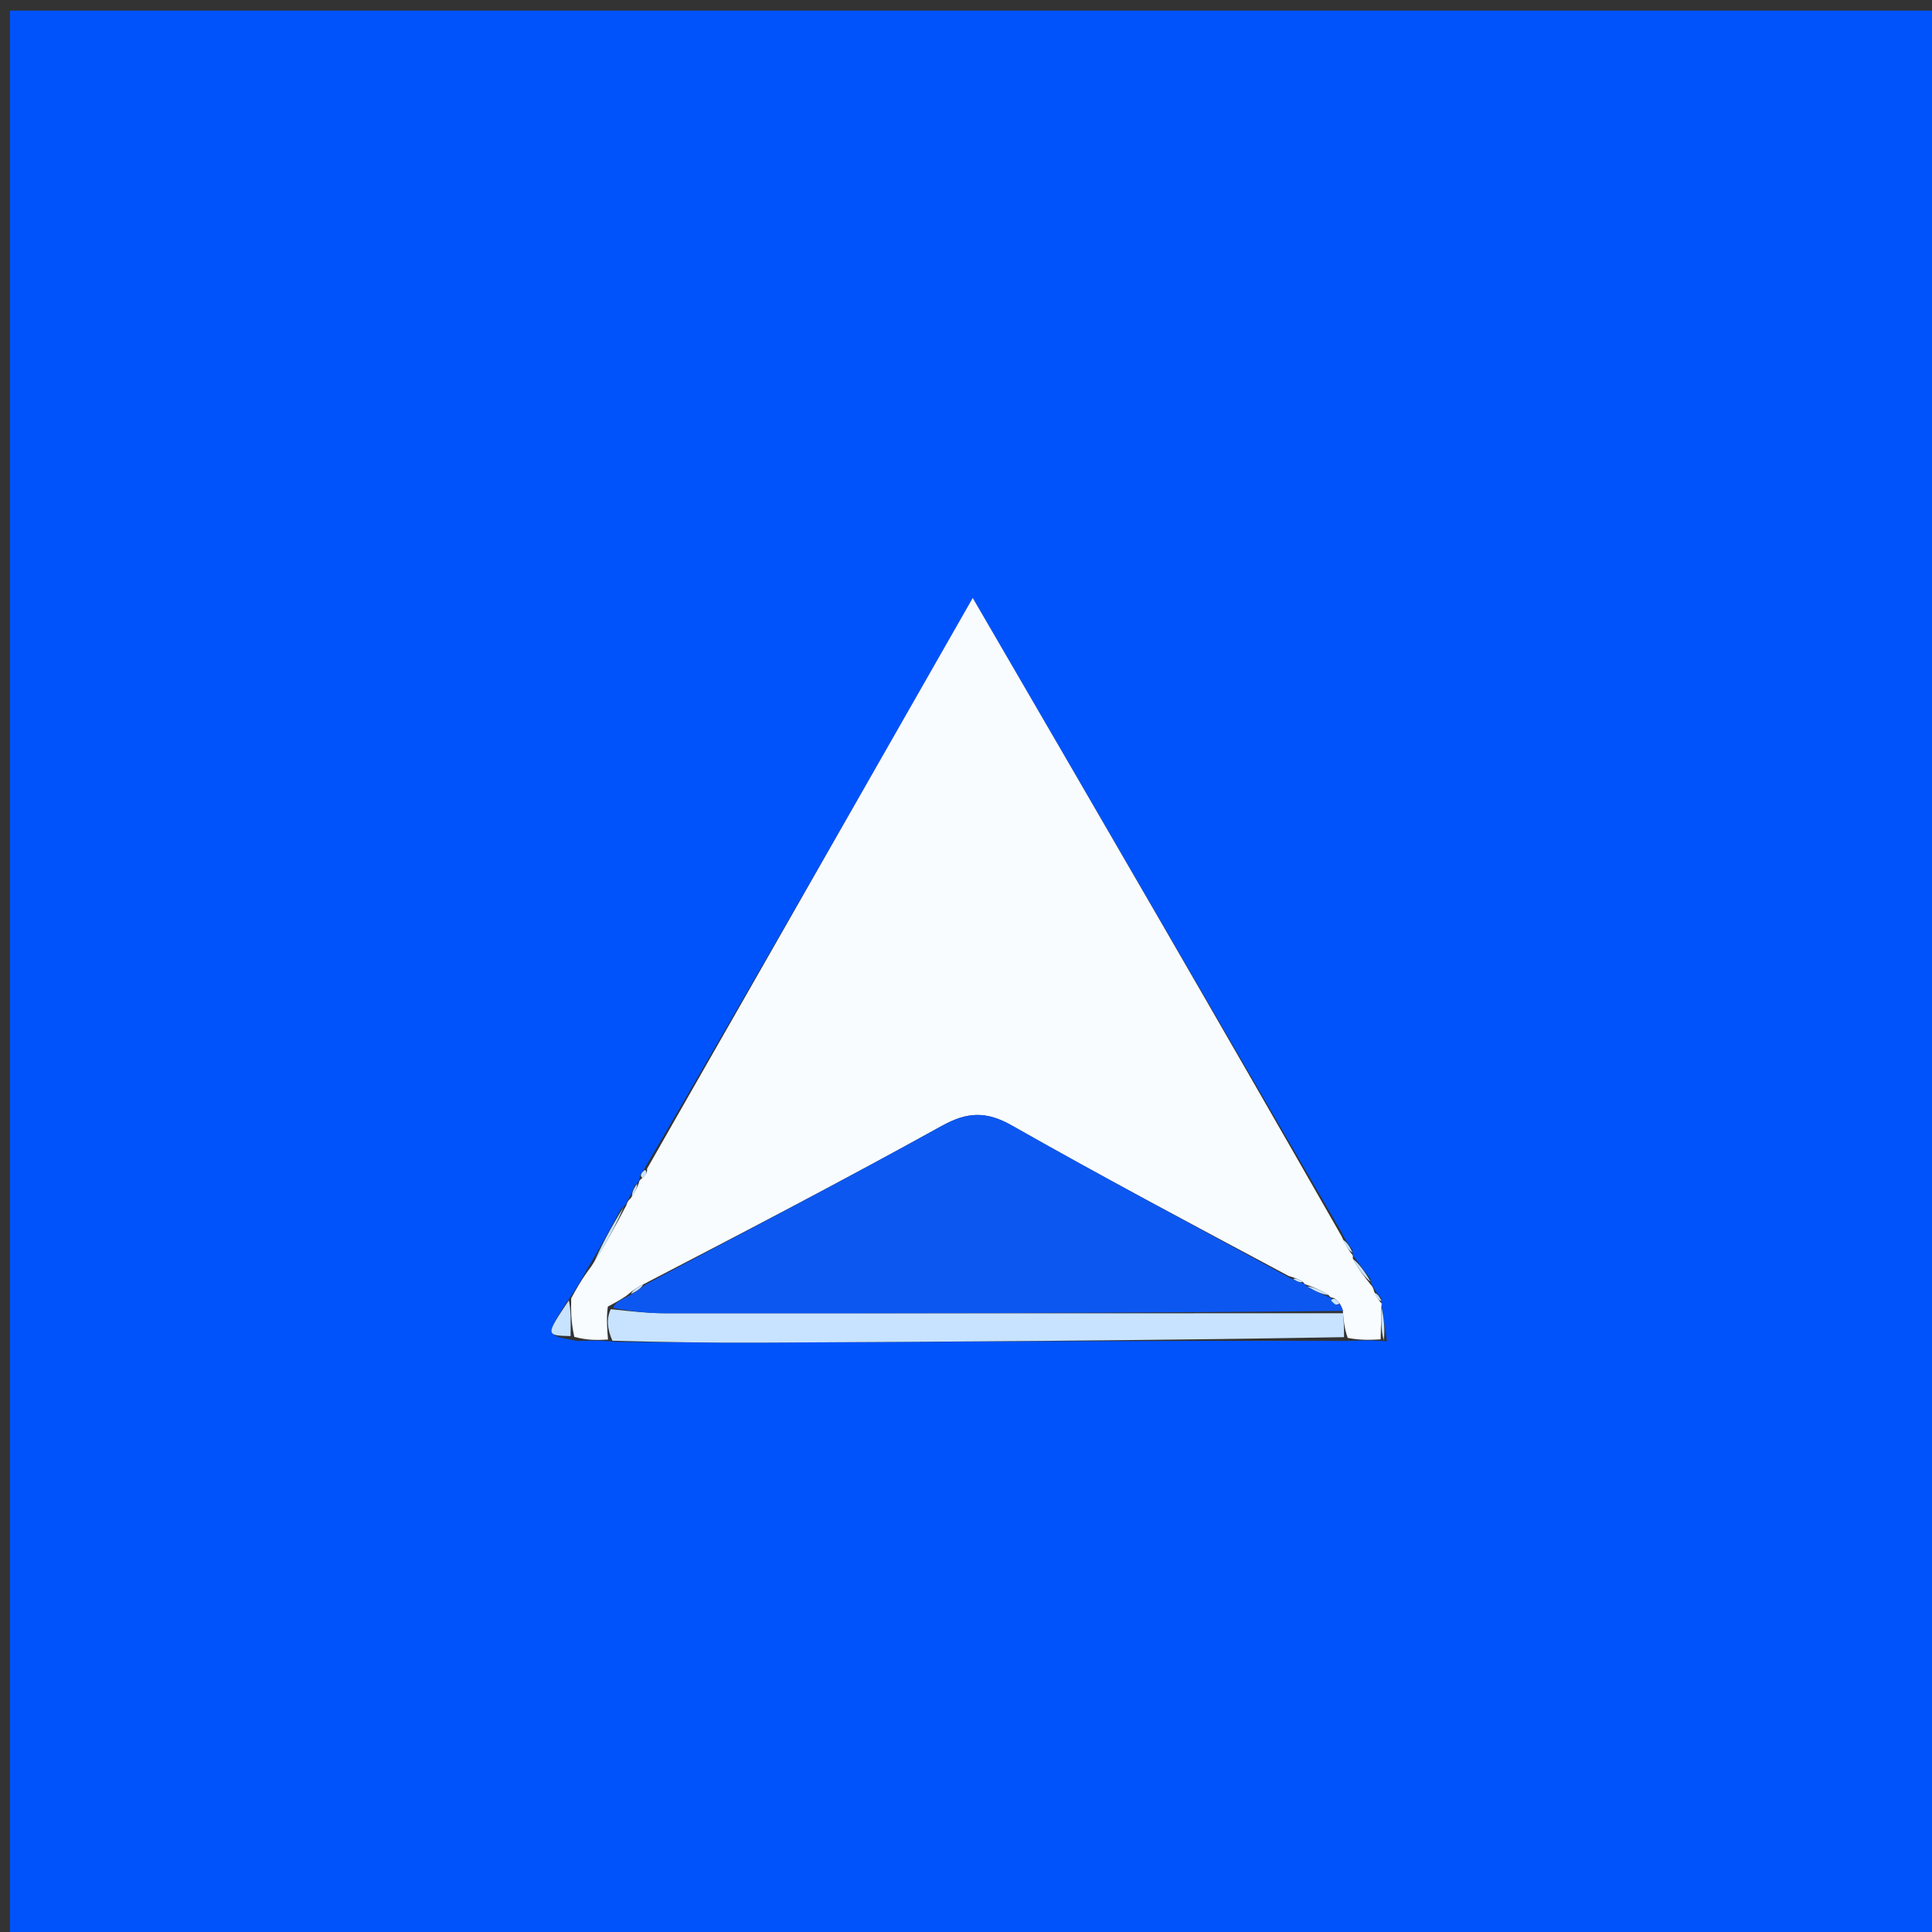 <svg xmlns="http://www.w3.org/2000/svg" xmlns:xlink="http://www.w3.org/1999/xlink" version="1.1" id="Layer_1" x="0px" y="0px" width="100%" viewBox="0 0 200 200" xml:space="preserve"><rect x="0" y="0" width="200" height="200" fill="#333333" stroke="none"/><path fill="#0053FB" opacity="1" stroke="none" d=" M113,201 C75.357,201 38.213,201 1.035,201 C1.035,134.398 1.035,67.797 1.035,1.097 C67.56,1.097 134.12,1.097 200.84,1.097 C200.84,67.666 200.84,134.333 200.84,201 C171.797,201 142.648,201 113,201 M66.139,122.19 C66.139,122.19 66.152,122.407 65.726,122.661 C65.556,123.106 65.386,123.551 64.933,124.33 C64.933,124.33 64.844,124.759 64.283,125.121 C63.235,127.084 62.186,129.047 60.7,131.51 C60.177,132.475 59.654,133.441 58.639,134.828 C56.463,138.241 56.463,138.241 59.831,138.826 C60.868,138.774 61.905,138.722 63.858,138.915 C68.841,138.942 73.824,139.011 78.807,138.988 C98.895,138.893 118.983,138.769 139.833,138.81 C140.864,138.757 141.896,138.703 143.574,138.854 C143.399,137.56 143.224,136.267 143.01,134.986 C143.01,134.986 143.038,134.955 143,134.383 C142.745,134.118 142.49,133.852 142.165,133.242 C142.165,133.242 141.908,133.001 141.87,132.386 C141.266,131.589 140.661,130.791 140.062,129.956 C140.062,129.956 140.027,129.941 140.01,129.371 C139.671,128.933 139.333,128.494 138.775,127.384 C126.225,105.802 113.675,84.22 100.697,61.902 C89.056,82.302 78.018,101.647 66.57,121.218 C66.306,121.451 66.224,121.737 66.139,122.19 z"/><path fill="#F8FCFE" opacity="1" stroke="none" d=" M66.98,120.991 C78.018,101.647 89.056,82.302 100.697,61.902 C113.675,84.22 126.225,105.802 138.897,128.004 C139.354,129.062 139.691,129.502 140.027,129.941 C140.027,129.941 140.062,129.956 140.045,130.301 C140.655,131.432 141.282,132.216 141.908,133.001 C141.908,133.001 142.165,133.242 142.245,133.687 C142.563,134.406 142.801,134.68 143.038,134.955 C143.038,134.955 143.01,134.986 142.997,135.346 C142.966,136.687 142.946,137.669 142.927,138.65 C141.896,138.703 140.864,138.757 139.515,138.499 C139.145,137.441 139.094,136.694 139.013,135.704 C138.983,135.462 138.739,135.039 138.63,134.85 C138.3,134.438 138.033,134.34 137.763,134.297 C137.807,134.225 137.682,134.337 137.538,134.059 C136.639,133.497 135.883,133.213 135.094,132.942 C135.062,132.956 135.039,132.888 134.869,132.69 C134.376,132.389 134.052,132.285 133.396,132.085 C123.61,126.853 114.096,121.824 104.744,116.51 C102.082,114.998 100.117,115.1 97.483,116.559 C87.356,122.169 77.081,127.511 66.585,132.96 C65.889,133.294 65.467,133.62 64.841,134.142 C64.147,134.605 63.658,134.871 62.92,135.264 C62.761,136.483 62.852,137.577 62.942,138.67 C61.905,138.722 60.868,138.774 59.45,138.391 C59.089,136.773 59.11,135.589 59.13,134.406 C59.654,133.441 60.177,132.475 61.212,131.094 C62.765,128.706 63.804,126.732 64.844,124.759 C64.844,124.759 64.933,124.33 65.29,124.041 C65.814,123.303 65.983,122.855 66.152,122.407 C66.152,122.407 66.139,122.19 66.423,122.011 C66.925,121.593 67.016,121.313 66.98,120.991 z"/><path fill="#C8E3FF" opacity="1" stroke="none" d=" M139.043,135.947 C139.094,136.694 139.145,137.441 139.134,138.422 C118.983,138.769 98.895,138.893 78.807,138.988 C73.824,139.011 68.841,138.942 63.4,138.793 C62.852,137.577 62.761,136.483 63.231,135.526 C65.442,135.761 67.094,135.943 68.746,135.945 C92.178,135.96 115.61,135.95 139.043,135.947 z"/><path fill="#C8E3FF" opacity="1" stroke="none" d=" M64.564,124.94 C63.804,126.732 62.765,128.706 61.431,130.845 C62.186,129.047 63.235,127.084 64.564,124.94 z"/><path fill="#C8E3FF" opacity="1" stroke="none" d=" M58.885,134.617 C59.11,135.589 59.089,136.773 59.067,138.313 C56.463,138.241 56.463,138.241 58.885,134.617 z"/><path fill="#C8E3FF" opacity="1" stroke="none" d=" M143.25,138.752 C142.946,137.669 142.966,136.687 143.017,135.34 C143.224,136.267 143.399,137.56 143.25,138.752 z"/><path fill="#C8E3FF" opacity="1" stroke="none" d=" M141.889,132.694 C141.282,132.216 140.655,131.432 140.043,130.32 C140.661,130.791 141.266,131.589 141.889,132.694 z"/><path fill="#C8E3FF" opacity="1" stroke="none" d=" M140.018,129.656 C139.691,129.502 139.354,129.062 139.006,128.339 C139.333,128.494 139.671,128.933 140.018,129.656 z"/><path fill="#C8E3FF" opacity="1" stroke="none" d=" M65.939,122.534 C65.983,122.855 65.814,123.303 65.431,123.873 C65.386,123.551 65.556,123.106 65.939,122.534 z"/><path fill="#C8E3FF" opacity="1" stroke="none" d=" M143.019,134.669 C142.801,134.68 142.563,134.406 142.28,133.859 C142.49,133.852 142.745,134.118 143.019,134.669 z"/><path fill="#C8E3FF" opacity="1" stroke="none" d=" M66.775,121.105 C67.016,121.313 66.925,121.593 66.516,121.953 C66.224,121.737 66.306,121.451 66.775,121.105 z"/><path fill="#0D57F1" opacity="1" stroke="none" d=" M139.013,135.704 C115.61,135.95 92.178,135.96 68.746,135.945 C67.094,135.943 65.442,135.761 63.48,135.401 C63.658,134.871 64.147,134.605 65.115,134.146 C66.016,133.621 66.438,133.287 66.86,132.952 C77.081,127.511 87.356,122.169 97.483,116.559 C100.117,115.1 102.082,114.998 104.744,116.51 C114.096,121.824 123.61,126.853 133.542,132.311 C134.36,132.718 134.7,132.803 135.039,132.888 C135.039,132.888 135.062,132.956 135.284,133.178 C136.231,133.713 136.957,134.025 137.682,134.337 C137.682,134.337 137.807,134.225 137.842,134.518 C137.876,134.81 138.273,135.054 138.273,135.054 C138.273,135.054 138.739,135.039 138.739,135.039 C138.739,135.039 138.983,135.462 139.013,135.704 z"/><path fill="#C8E3FF" opacity="1" stroke="none" d=" M137.538,134.059 C136.957,134.025 136.231,133.713 135.316,133.165 C135.883,133.213 136.639,133.497 137.538,134.059 z"/><path fill="#C8E3FF" opacity="1" stroke="none" d=" M66.585,132.96 C66.438,133.287 66.016,133.621 65.32,133.951 C65.467,133.62 65.889,133.294 66.585,132.96 z"/><path fill="#C8E3FF" opacity="1" stroke="none" d=" M134.869,132.69 C134.7,132.803 134.36,132.718 133.875,132.407 C134.052,132.285 134.376,132.389 134.869,132.69 z"/><path fill="#C8E3FF" opacity="1" stroke="none" d=" M138.63,134.85 C138.739,135.039 138.273,135.054 138.273,135.054 C138.273,135.054 137.876,134.81 137.798,134.589 C138.033,134.34 138.3,134.438 138.63,134.85 z"/></svg>